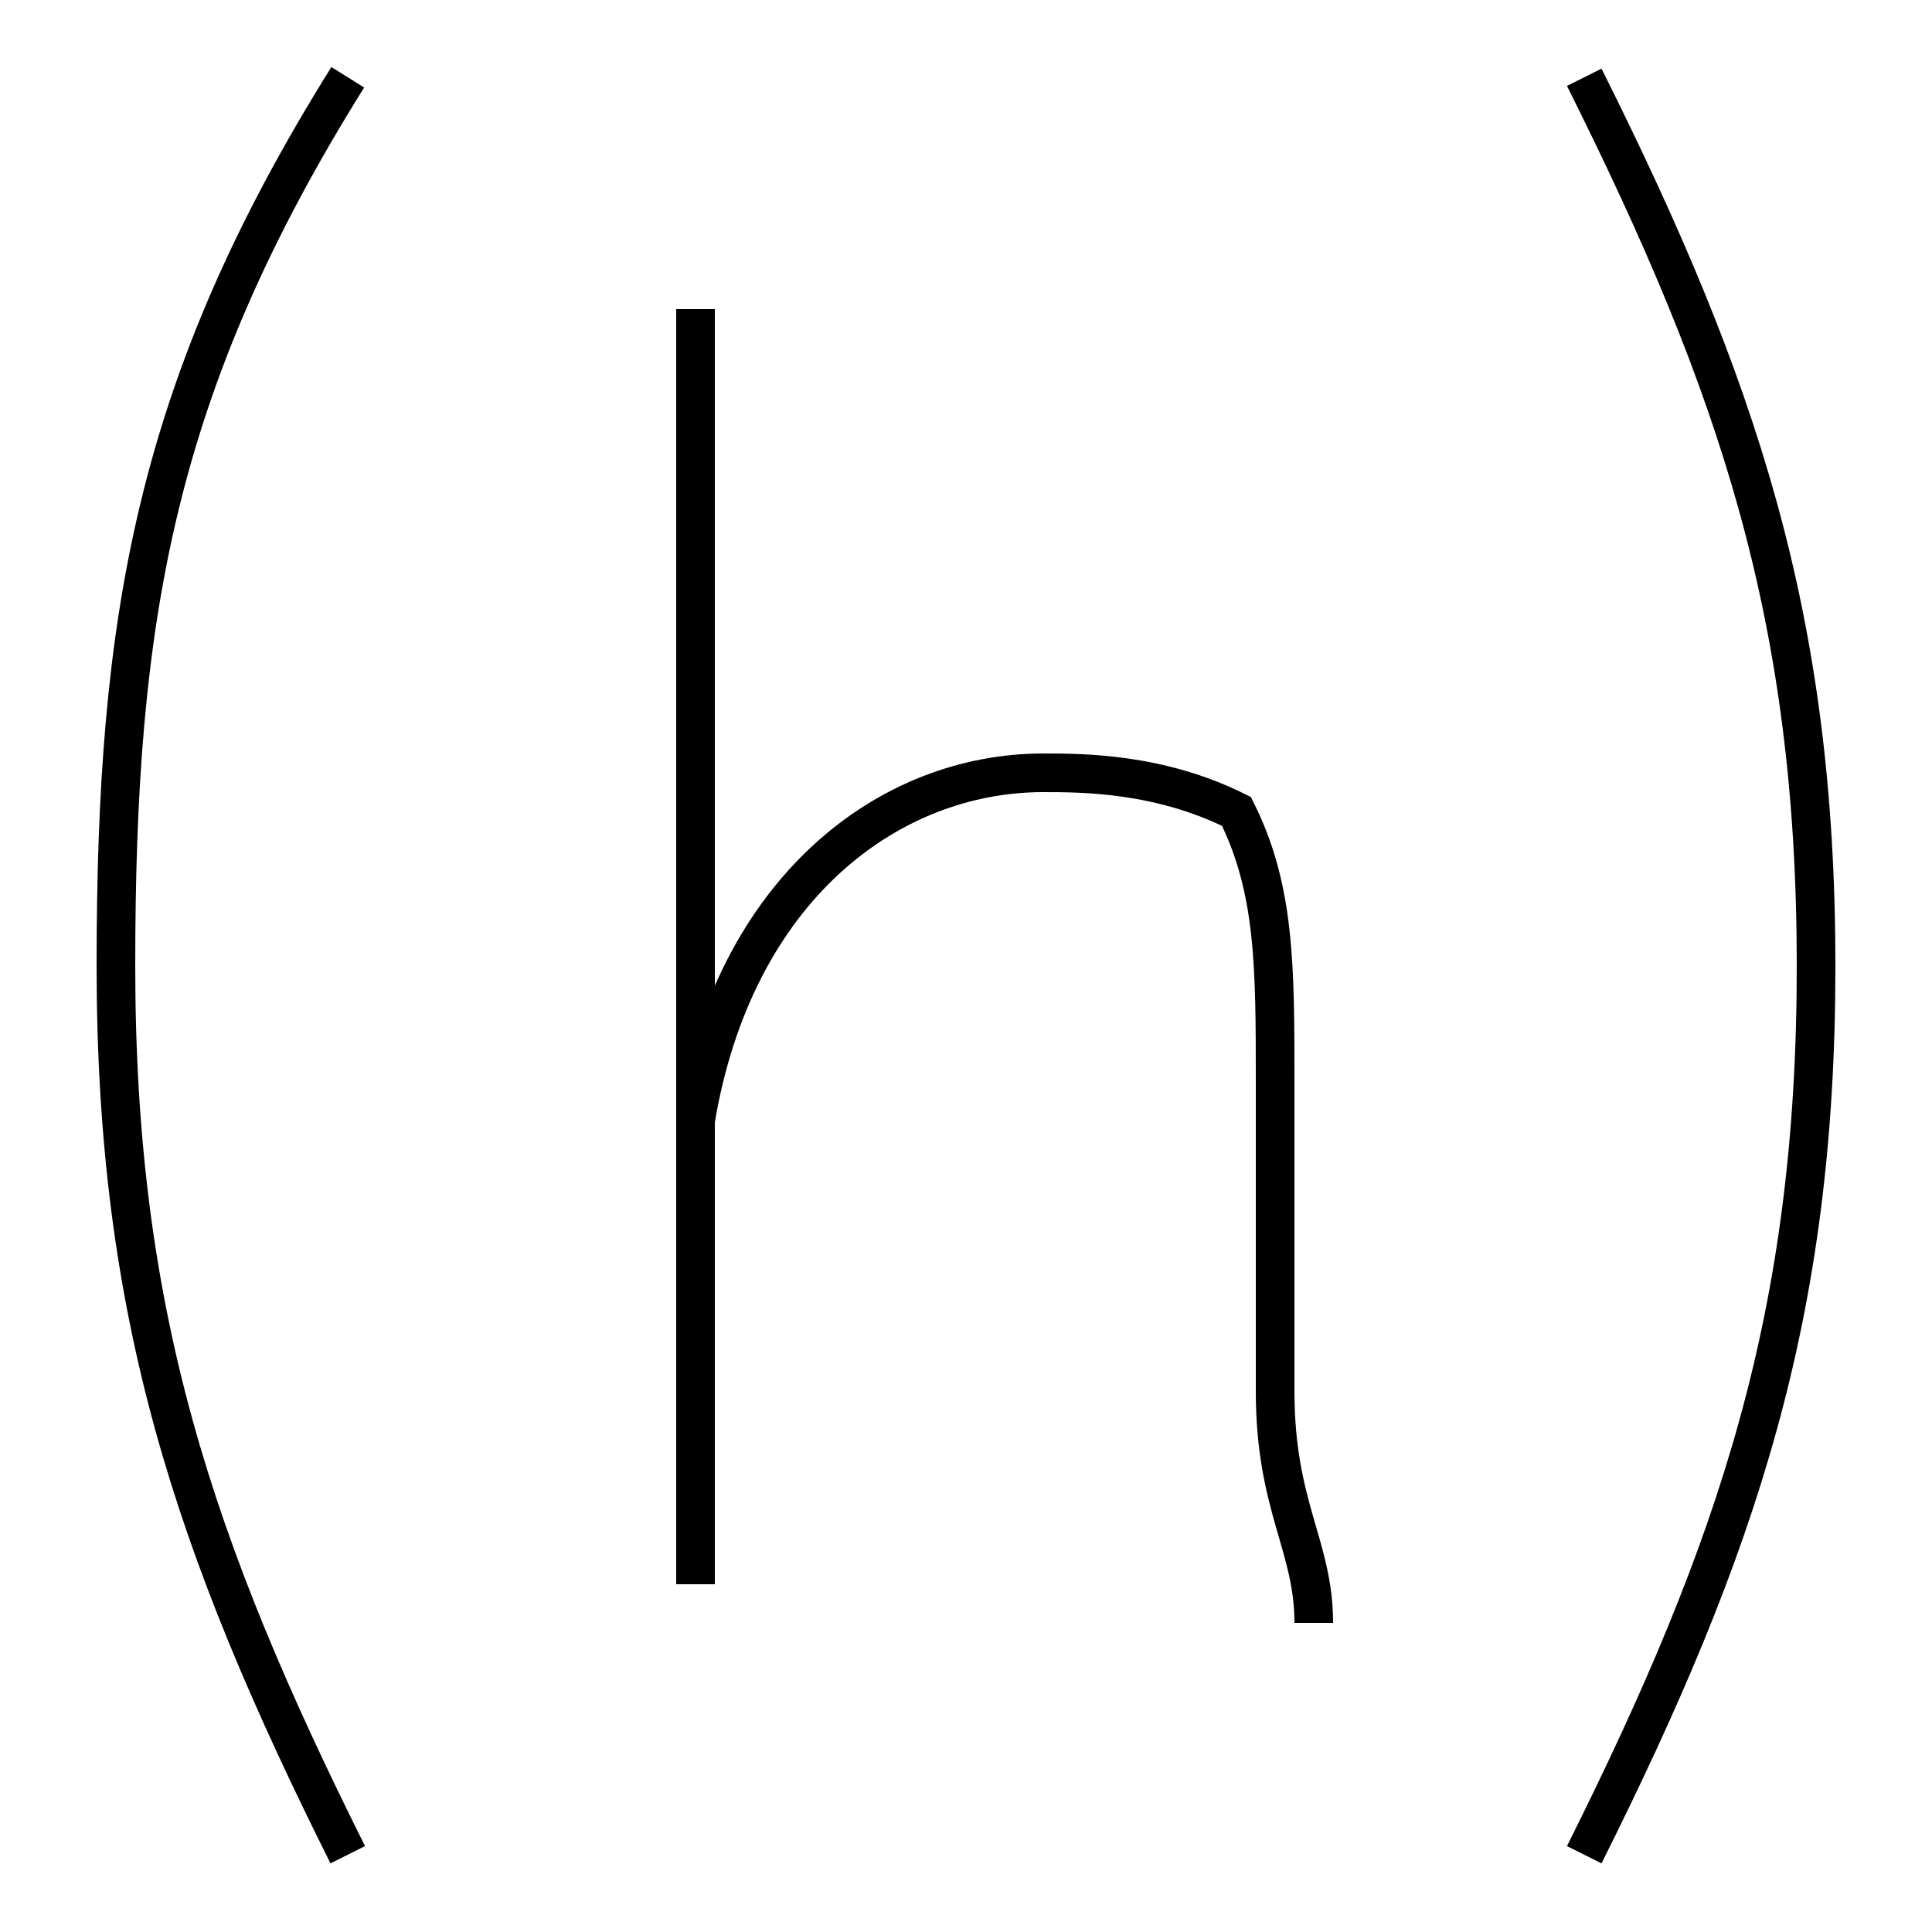 <?xml version='1.0' encoding='utf8'?>
<svg viewBox="0.0 -6.0 50.0 50.0" version="1.1" xmlns="http://www.w3.org/2000/svg">
<rect x="0.0" y="-6.0" width="50.0" height="50.0" fill="#808080" stroke="none"/>
<rect x="-1000" y="-1000" width="2000" height="2000" stroke="white" fill="white"/>
<g style="fill:white;stroke:#000000;  stroke-width:1">
<path d="M 9 -42 C 4 -34 3 -28 3 -19 C 3 -10 5 -4 9 4 M 41 -42 C 45 -34 47 -28 47 -19 C 47 -10 45 -4 41 4 M 18 -36 L 18 -3 M 34 -2 C 34 -4 33 -5 33 -8 C 33 -11 33 -12 33 -16 C 33 -19 33 -21 32 -23 C 30 -24 28 -24 27 -24 C 23 -24 19 -21 18 -15" transform="translate(0.0 38.0)" />
</g>
</svg>